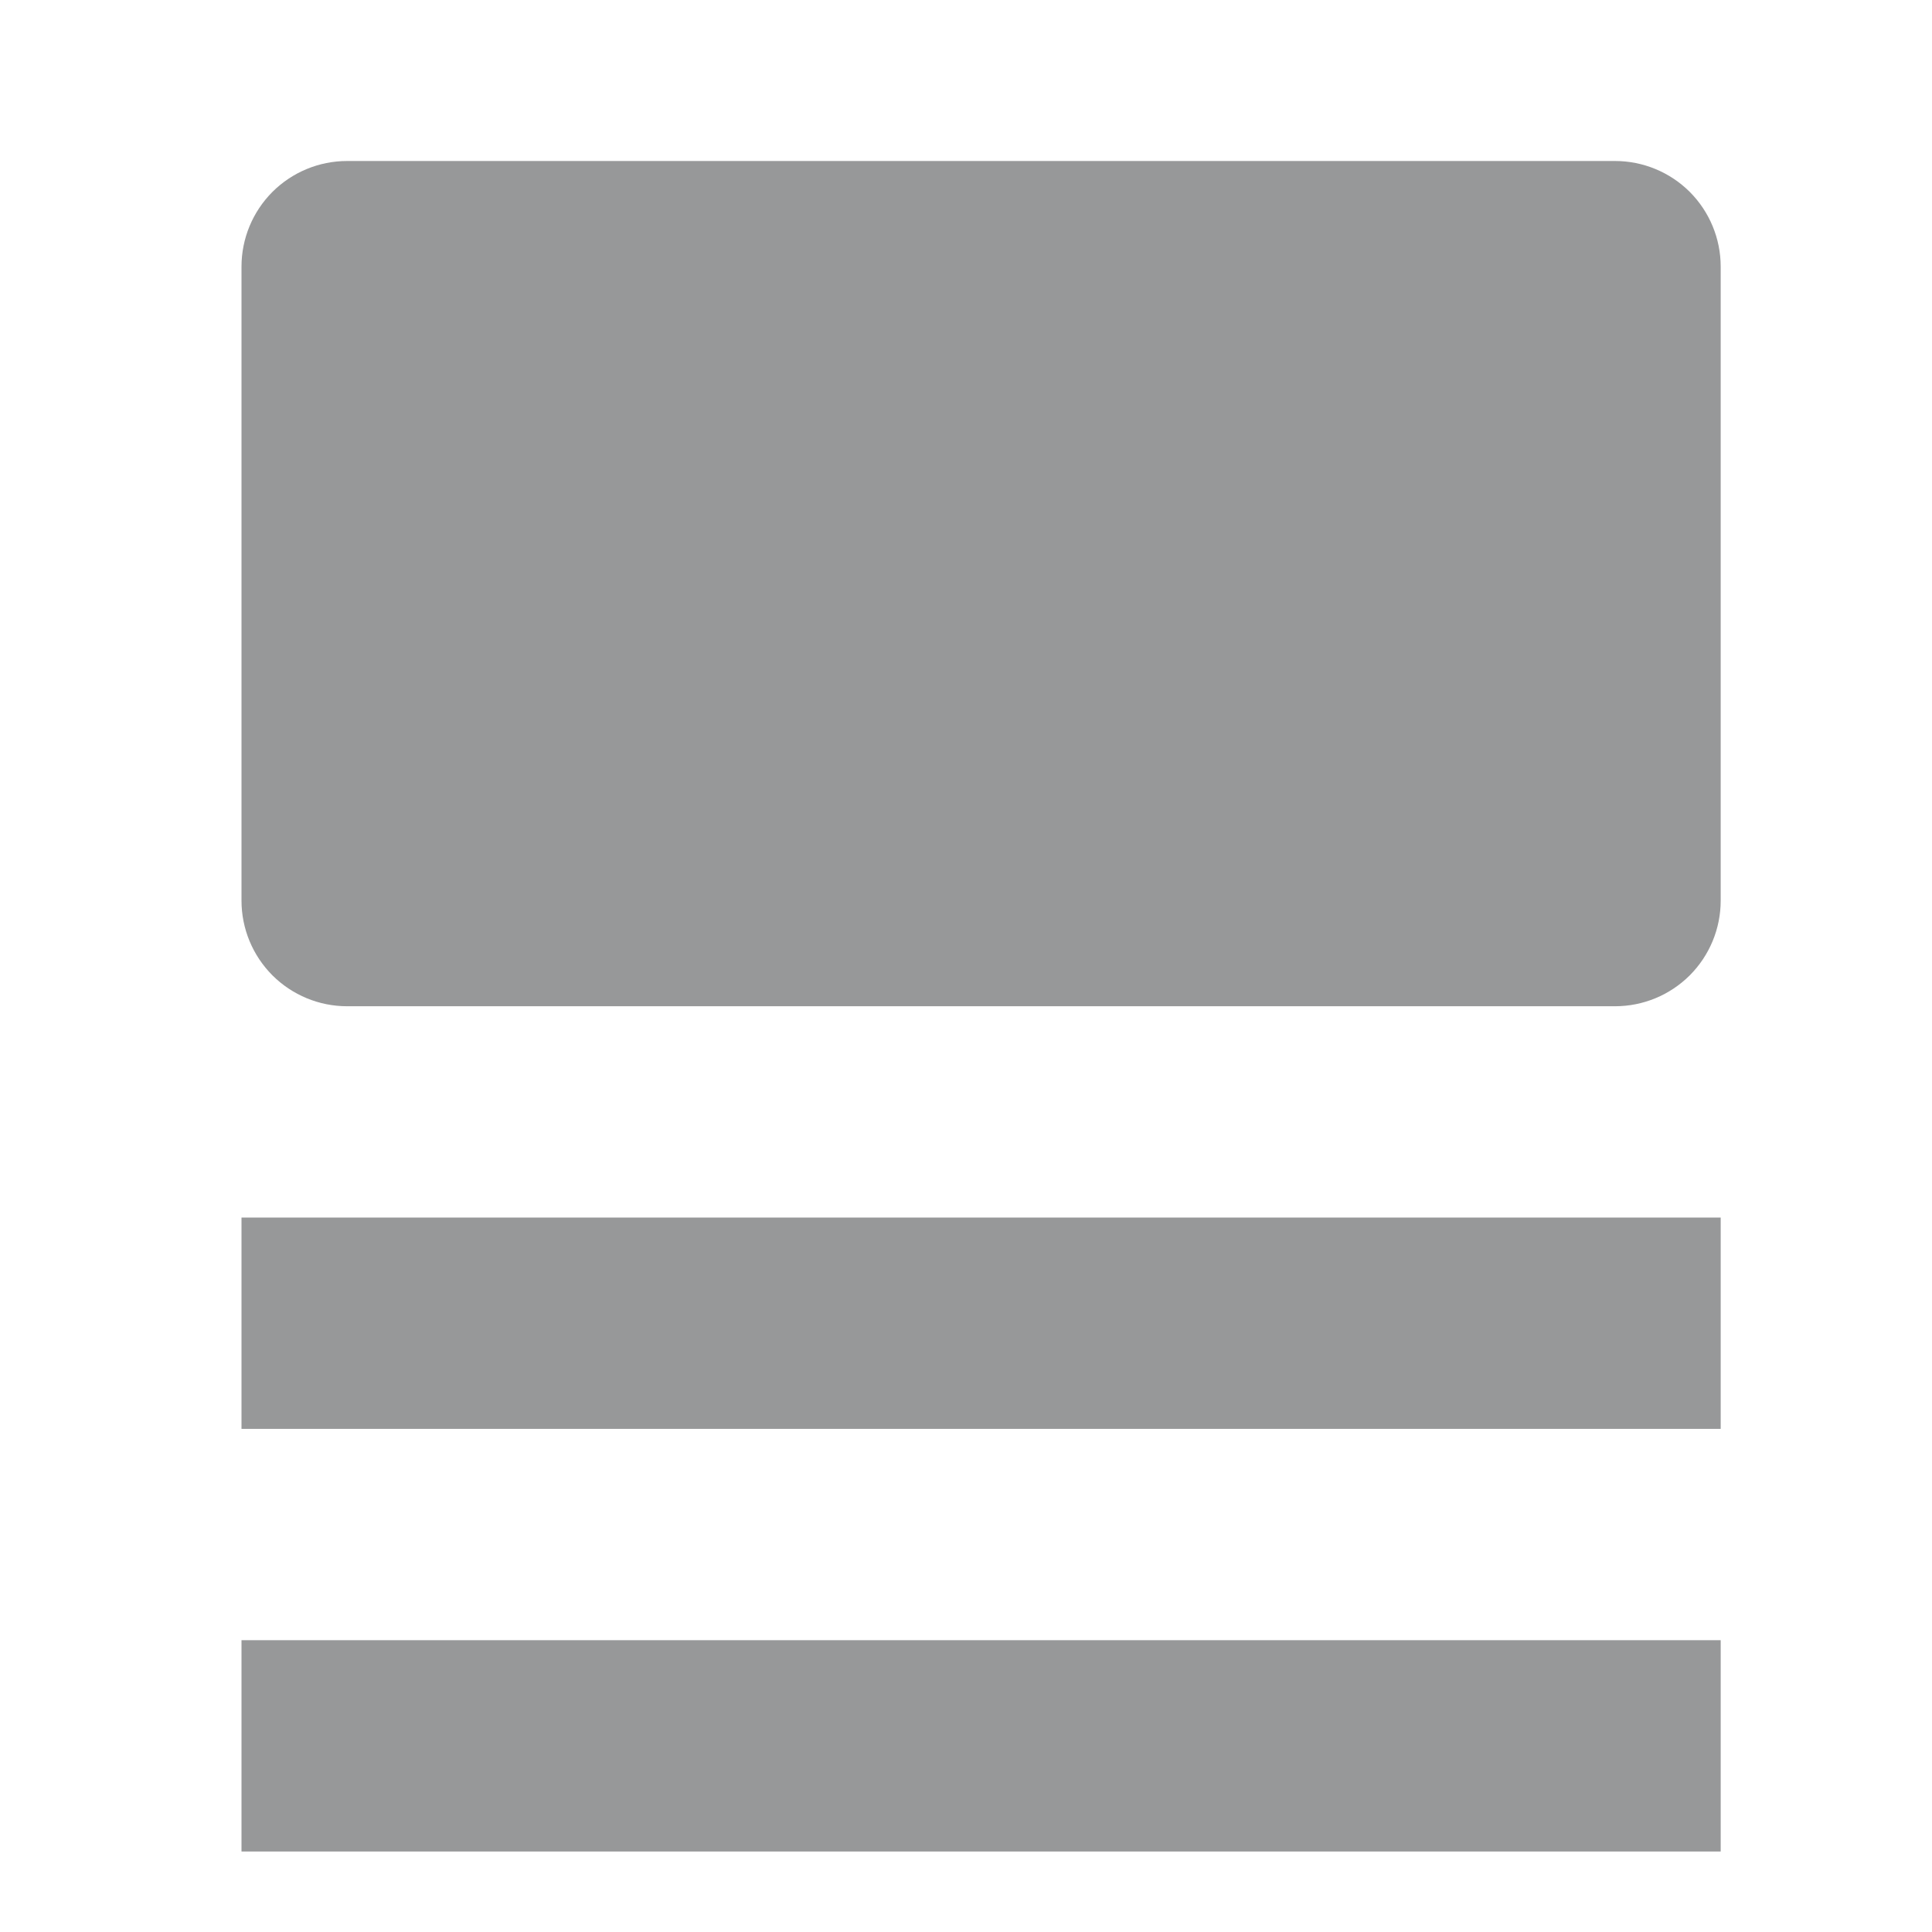 <svg width="24" height="24" viewBox="0 0 24 24" fill="none" xmlns="http://www.w3.org/2000/svg">
<path d="M20.062 2H4.312C3.964 2 3.631 2.138 3.384 2.384C3.138 2.631 3 2.964 3 3.312V11.188C3 11.536 3.138 11.869 3.384 12.116C3.631 12.362 3.964 12.5 4.312 12.5H20.062C20.411 12.5 20.744 12.362 20.991 12.116C21.237 11.869 21.375 11.536 21.375 11.188V3.312C21.375 2.964 21.237 2.631 20.991 2.384C20.744 2.138 20.411 2 20.062 2V2Z" fill="#979899"/>
<path d="M21.375 15.125H3V17.75H21.375V15.125Z" fill="#979899"/>
<path d="M21.375 20.375H3V23H21.375V20.375Z" fill="#979899"/>
</svg>
